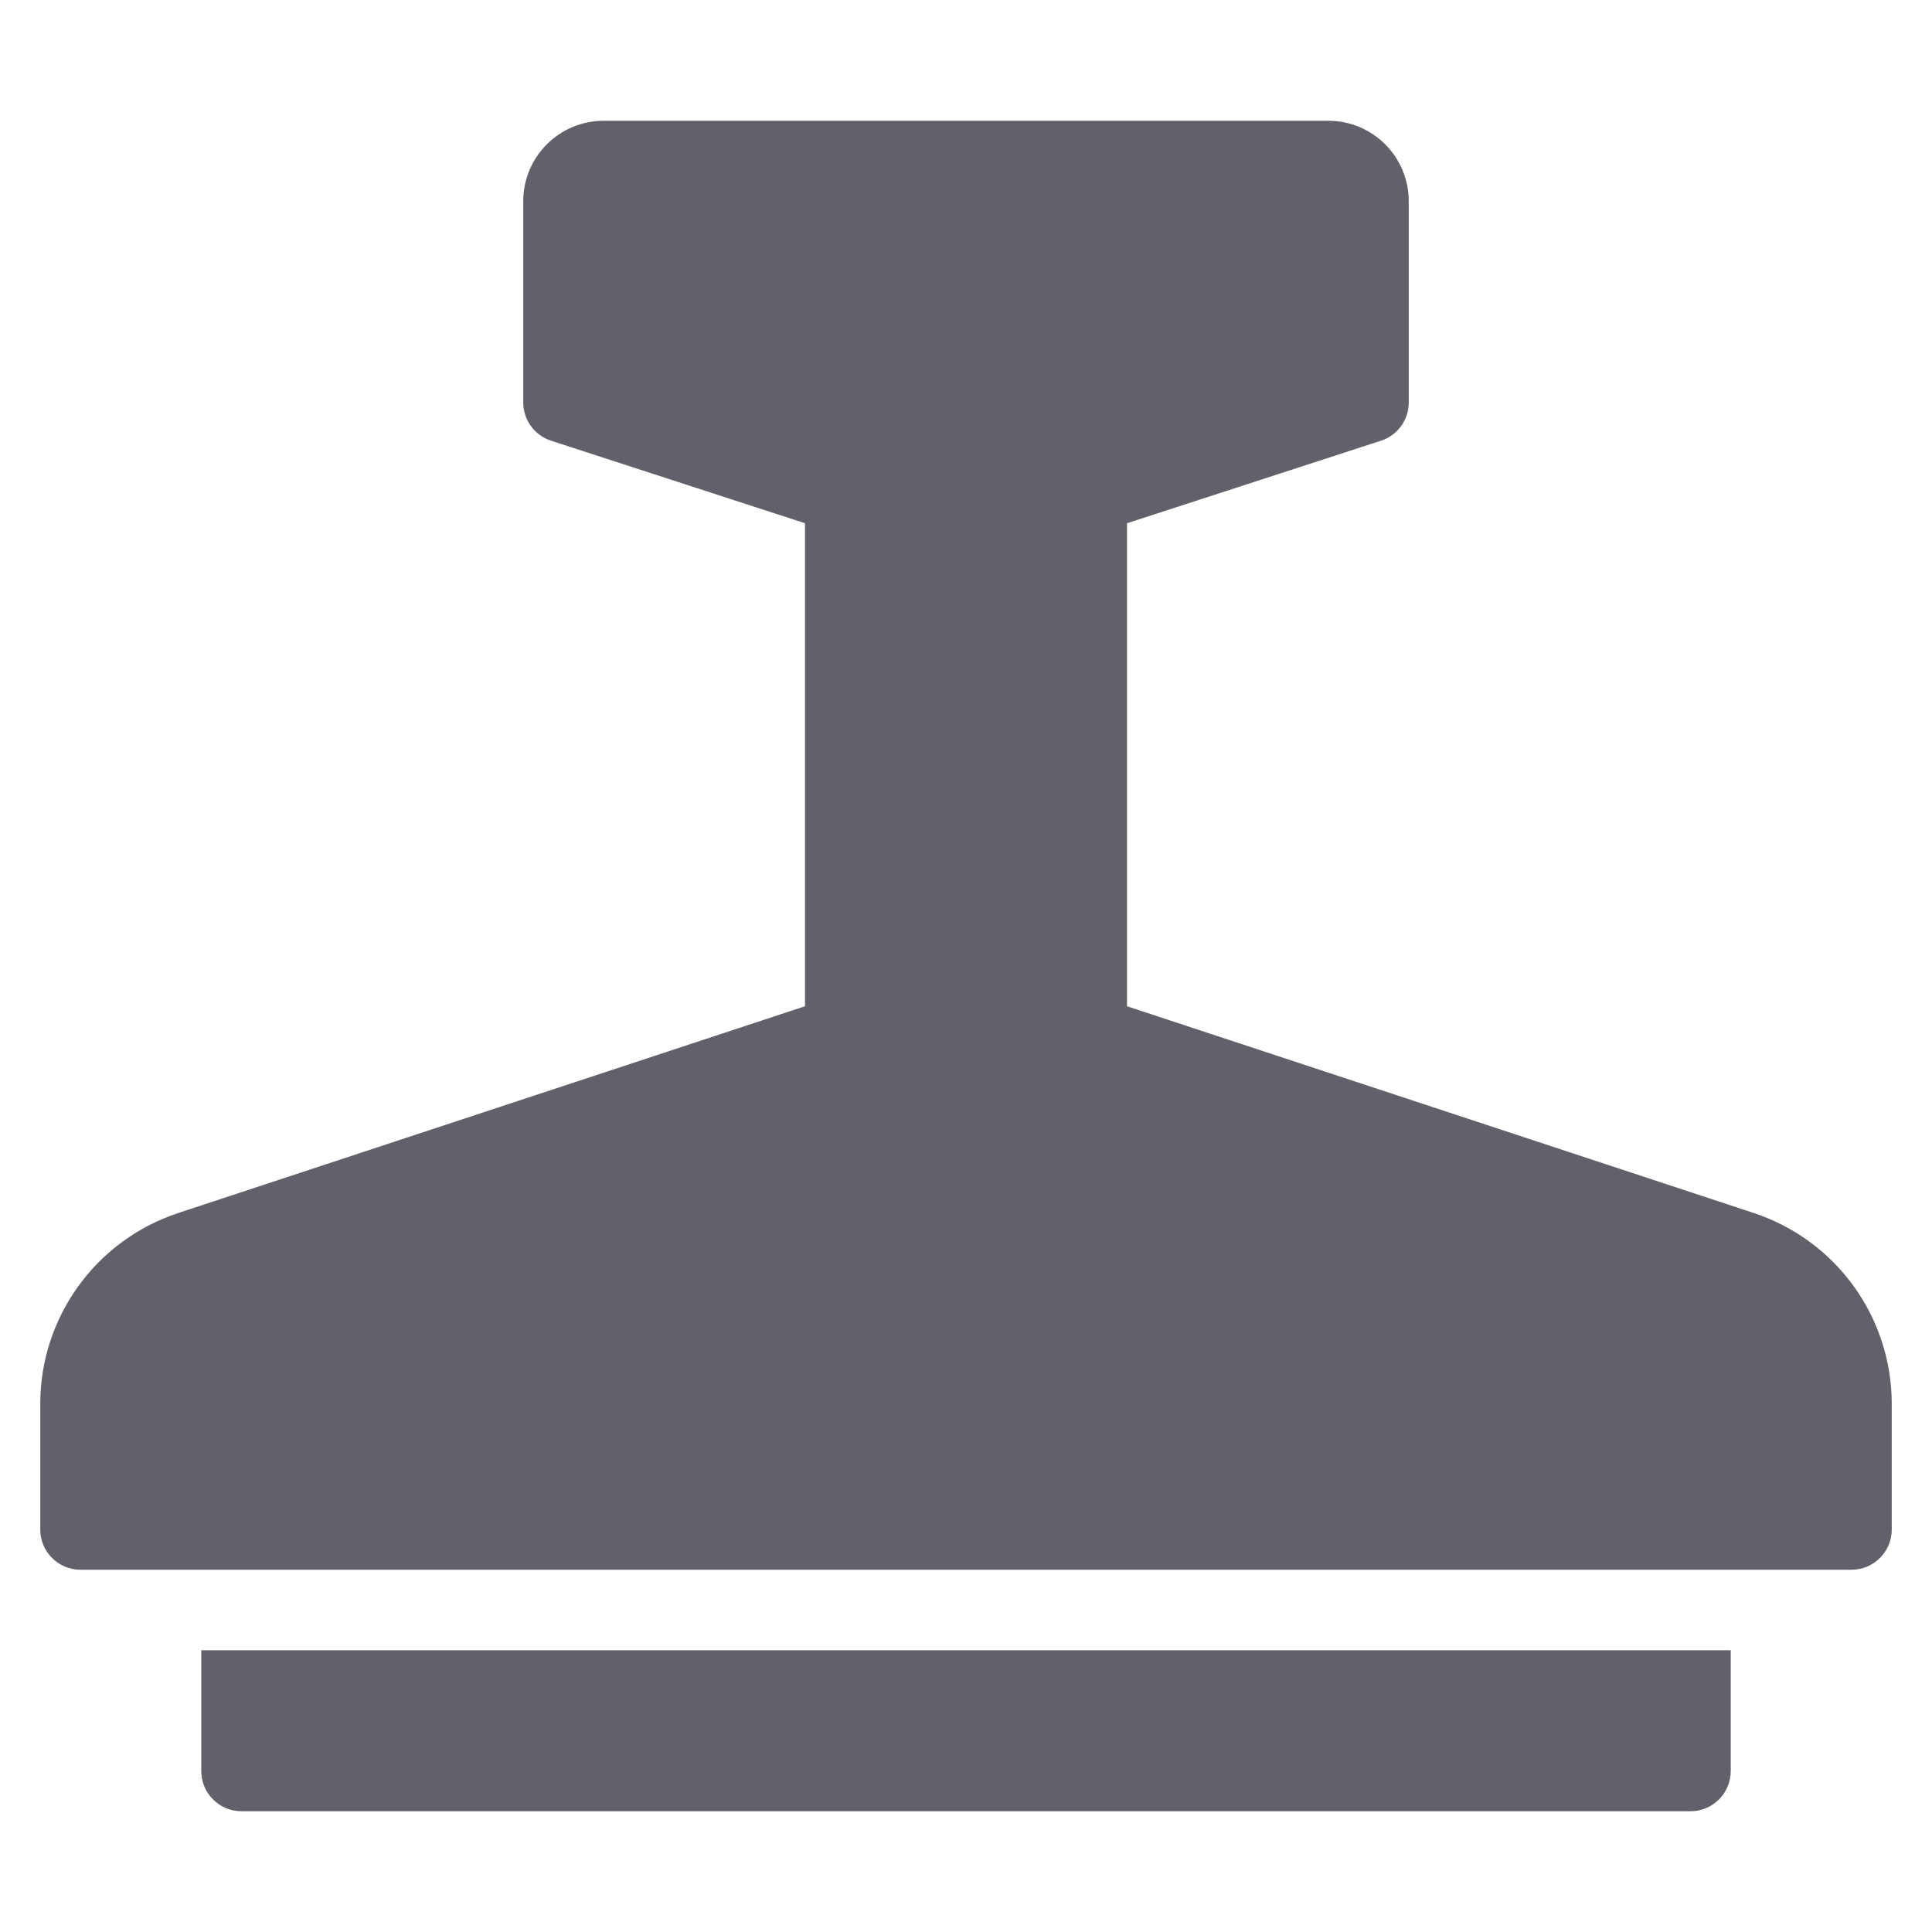 <svg xmlns="http://www.w3.org/2000/svg" height="48" width="48" viewBox="0 0 48 48"><title>stamp 4</title><g fill="#61616b" class="nc-icon-wrapper"><path fill="#61616b" d="M43.581,30.14L28,25V13l6.316-2.053C34.725,10.812,35,10.43,35,9.999V5c0-1.105-0.895-2-2-2H15 c-1.105,0-2,0.895-2,2v4.999c0,0.431,0.275,0.812,0.684,0.948L20,13v12L4.419,30.14C2.374,30.821,1,32.728,1,34.883V38 c0,0.552,0.448,1,1,1h44c0.552,0,1-0.448,1-1v-3.117C47,32.728,45.626,30.821,43.581,30.14z"></path> <path data-color="color-2" fill="#61616b" d="M43,41H5v3c0,0.552,0.448,1,1,1h36c0.552,0,1-0.448,1-1V41z"></path></g></svg>